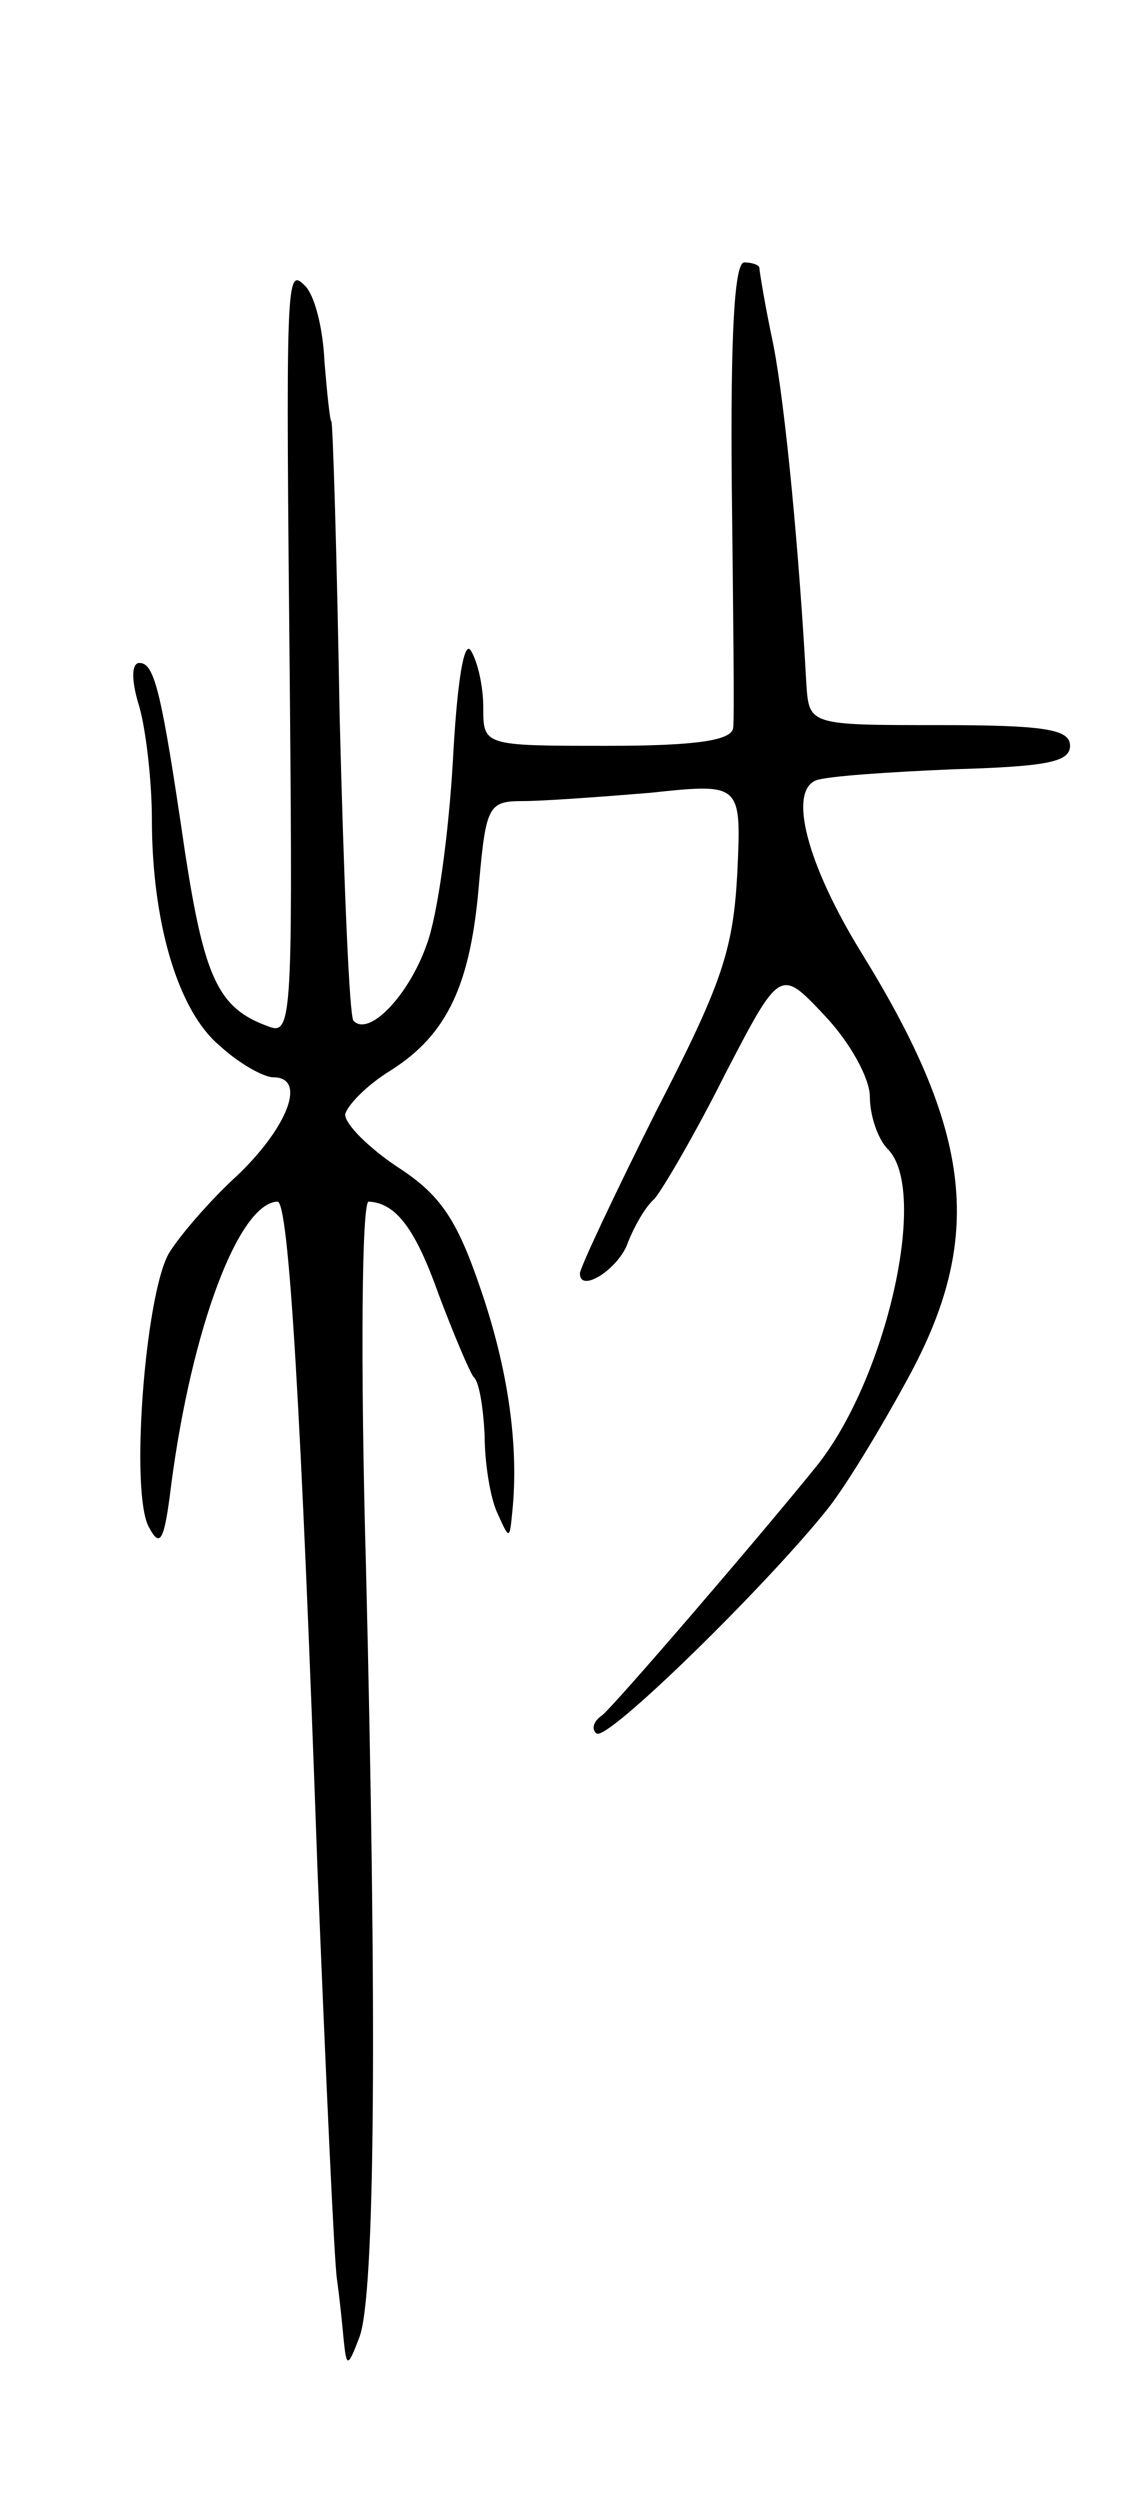 <svg version="1.0" xmlns="http://www.w3.org/2000/svg"
 width="83pt" height="181pt" viewBox="0 0 83 181"
 preserveAspectRatio="xMidYMid meet">
<g transform="translate(0,181) scale(0.1,-0.1)"
fill="#000000" stroke="none">
<path d="M530 1458 c1 -90 2 -169 1 -175 -1 -9 -26 -13 -91 -13 -90 0 -90 0
-90 28 0 15 -4 33 -9 41 -5 8 -10 -23 -13 -80 -3 -52 -11 -112 -19 -133 -13
-37 -42 -67 -53 -55 -3 3 -7 102 -10 220 -2 118 -5 214 -6 214 -1 0 -3 19 -5
43 -1 24 -7 48 -14 55 -14 14 -14 9 -11 -301 2 -232 1 -242 -16 -235 -36 13
-46 35 -60 126 -17 116 -22 137 -33 137 -6 0 -6 -13 0 -32 5 -18 9 -55 9 -81
0 -75 19 -139 49 -164 14 -13 32 -23 39 -23 24 0 11 -35 -25 -70 -21 -19 -44
-46 -51 -58 -17 -31 -28 -174 -14 -198 8 -15 11 -10 16 31 15 114 49 204 77
205 8 0 17 -145 29 -485 6 -148 12 -281 14 -295 2 -14 4 -34 5 -45 2 -19 3
-19 11 2 12 28 13 236 5 561 -4 144 -3 262 2 262 20 -1 34 -20 51 -68 11 -29
22 -55 25 -59 4 -3 7 -22 8 -42 0 -20 4 -45 9 -56 9 -20 9 -20 11 0 5 48 -3
104 -23 162 -17 50 -29 68 -60 88 -21 14 -38 31 -38 38 1 6 15 21 33 32 41 26
58 62 64 136 5 56 7 59 32 59 14 0 56 3 92 6 66 7 66 7 63 -58 -3 -56 -11 -80
-59 -173 -30 -60 -55 -113 -55 -117 0 -15 29 4 35 23 4 10 12 25 19 31 6 7 30
48 51 90 40 77 40 77 72 43 19 -20 33 -46 33 -59 0 -14 6 -31 13 -38 30 -30
-1 -167 -52 -230 -42 -52 -147 -174 -155 -180 -6 -4 -8 -10 -4 -13 7 -7 124
108 167 162 13 16 39 59 58 94 56 102 48 178 -33 309 -40 65 -53 117 -33 125
8 3 52 6 99 8 67 2 85 5 85 17 0 12 -18 15 -95 15 -94 0 -94 0 -96 30 -5 92
-15 200 -24 246 -6 28 -10 53 -10 55 0 2 -5 4 -11 4 -7 0 -10 -51 -9 -162z"/>
</g>
</svg>
